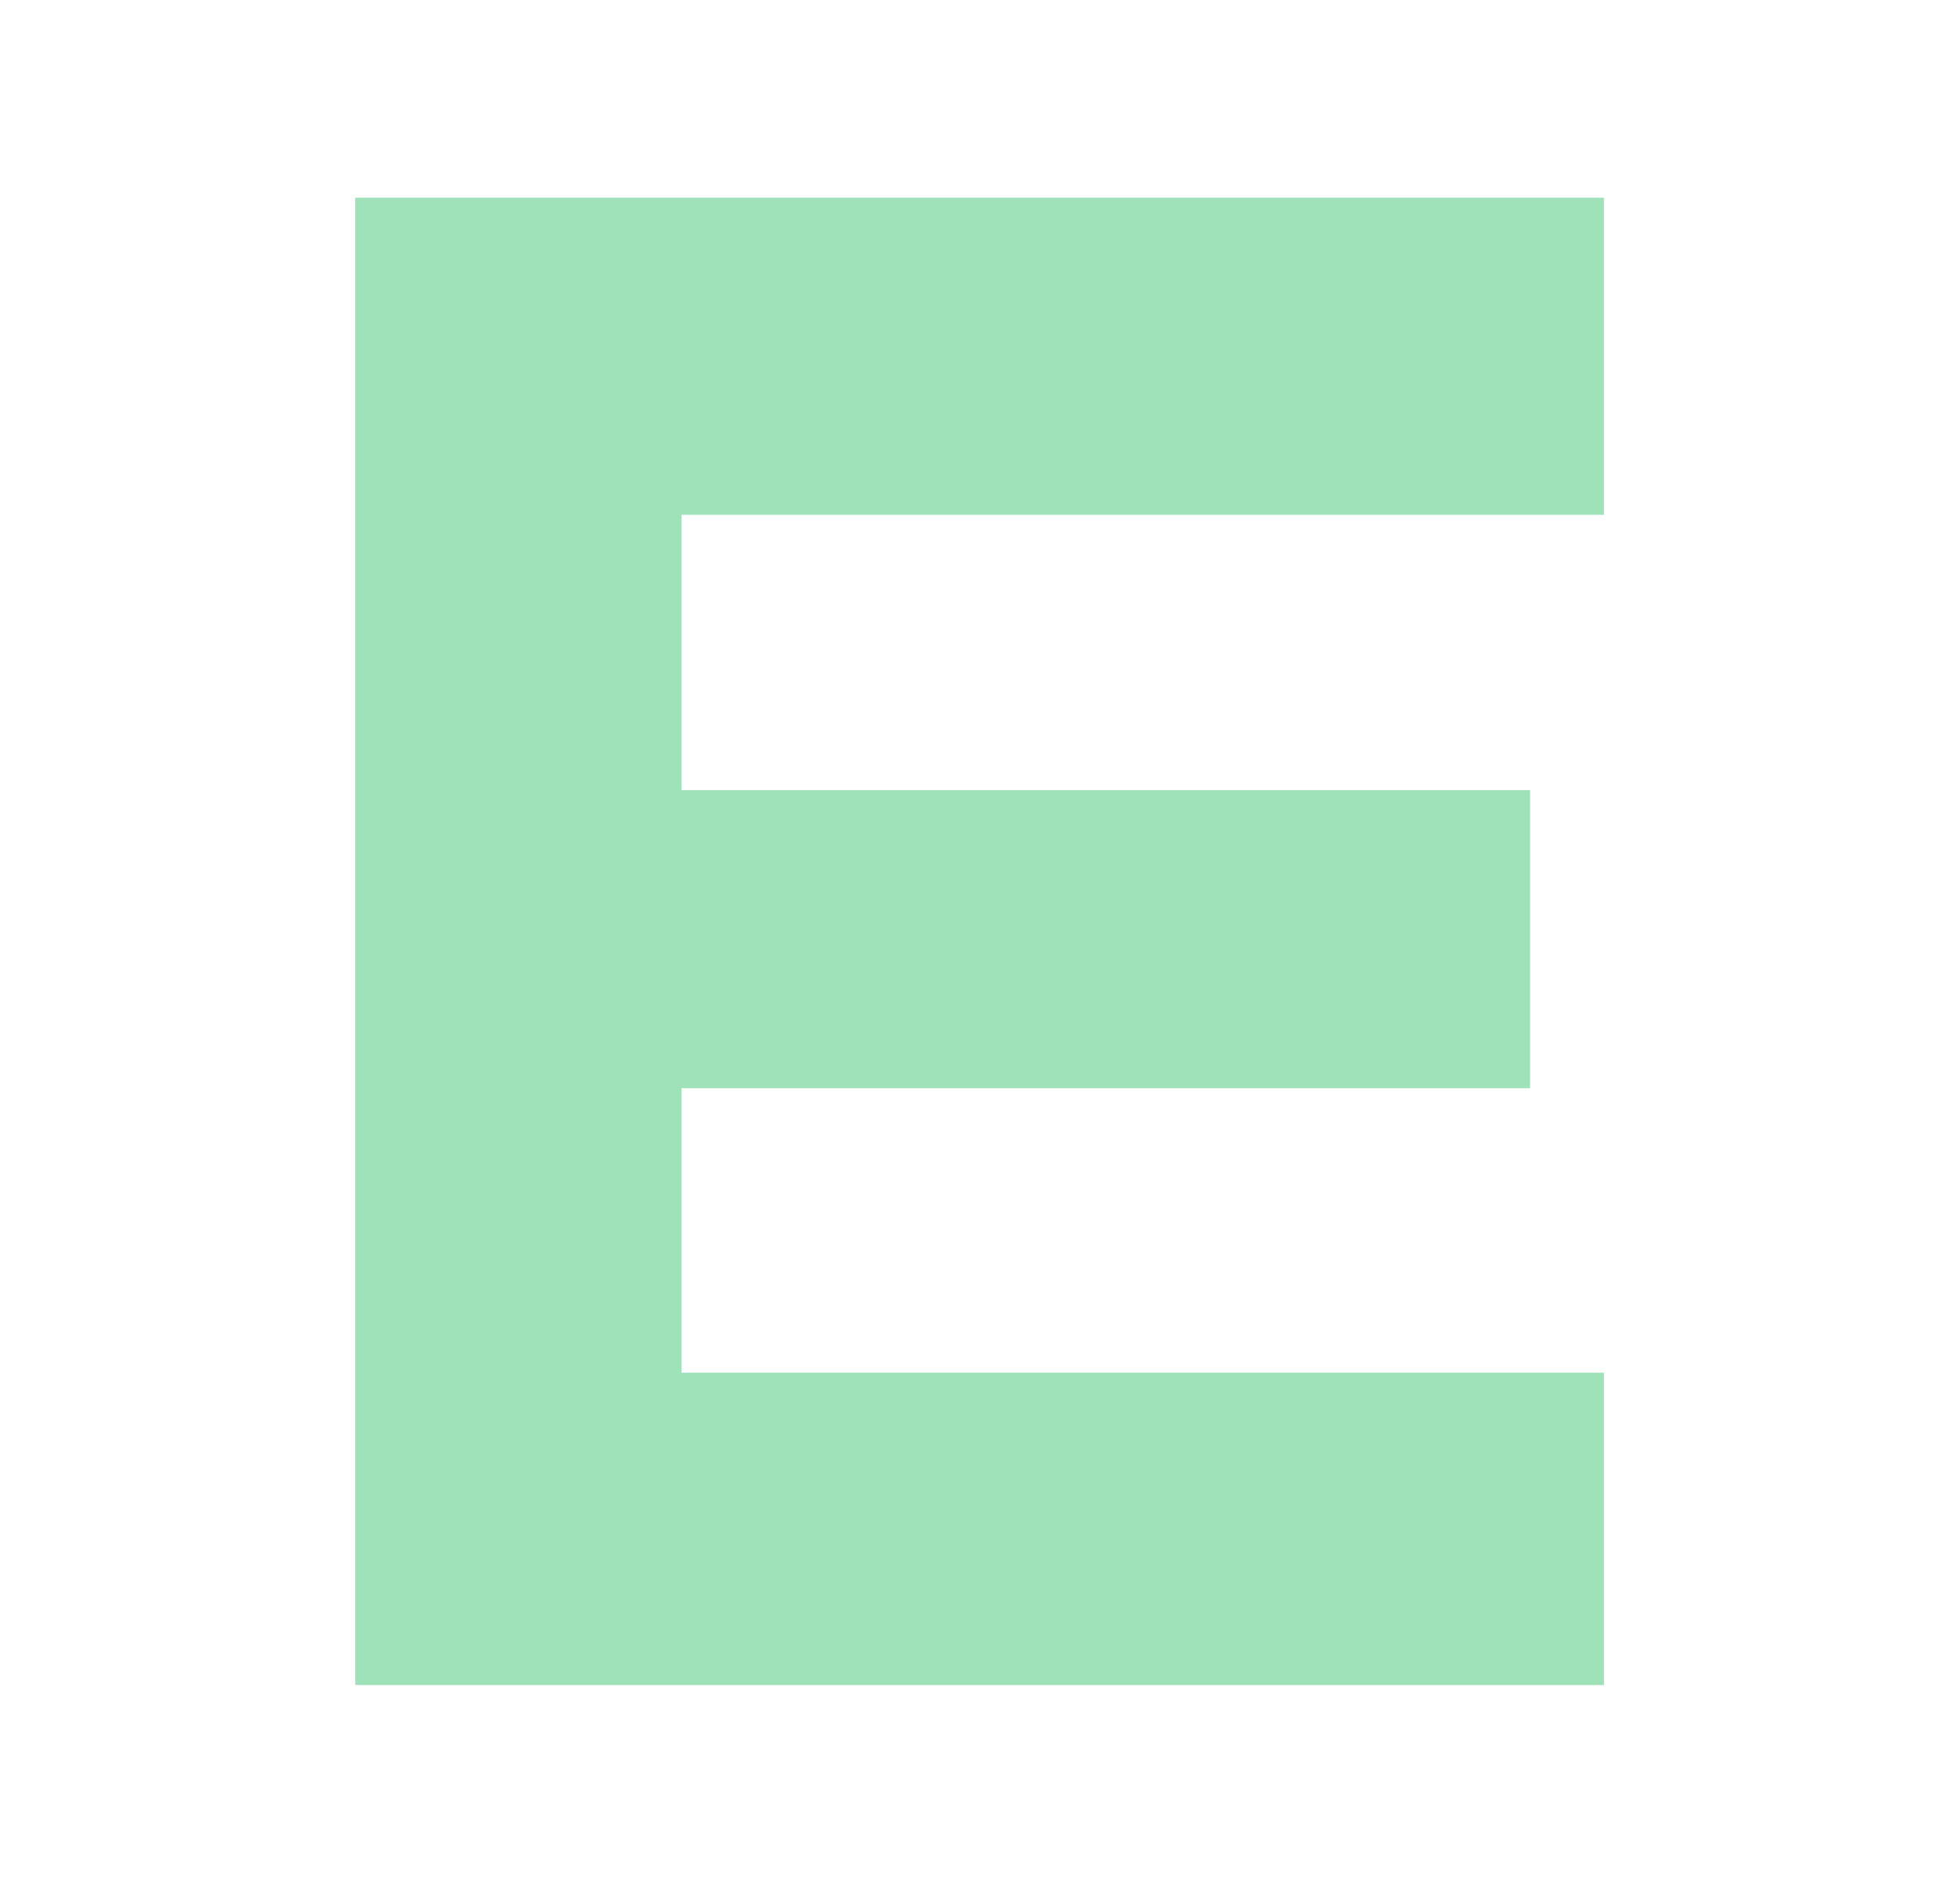 <svg id="Layer_1" data-name="Layer 1" xmlns="http://www.w3.org/2000/svg" viewBox="0 0 74.54 71.62"><path id="Shape" d="M13.51,64.09H61V52.21H25.92V41.39H58.19V30.05H25.92V19.58H61V7.52H13.51Z" fill="#9fe2ba"/></svg>